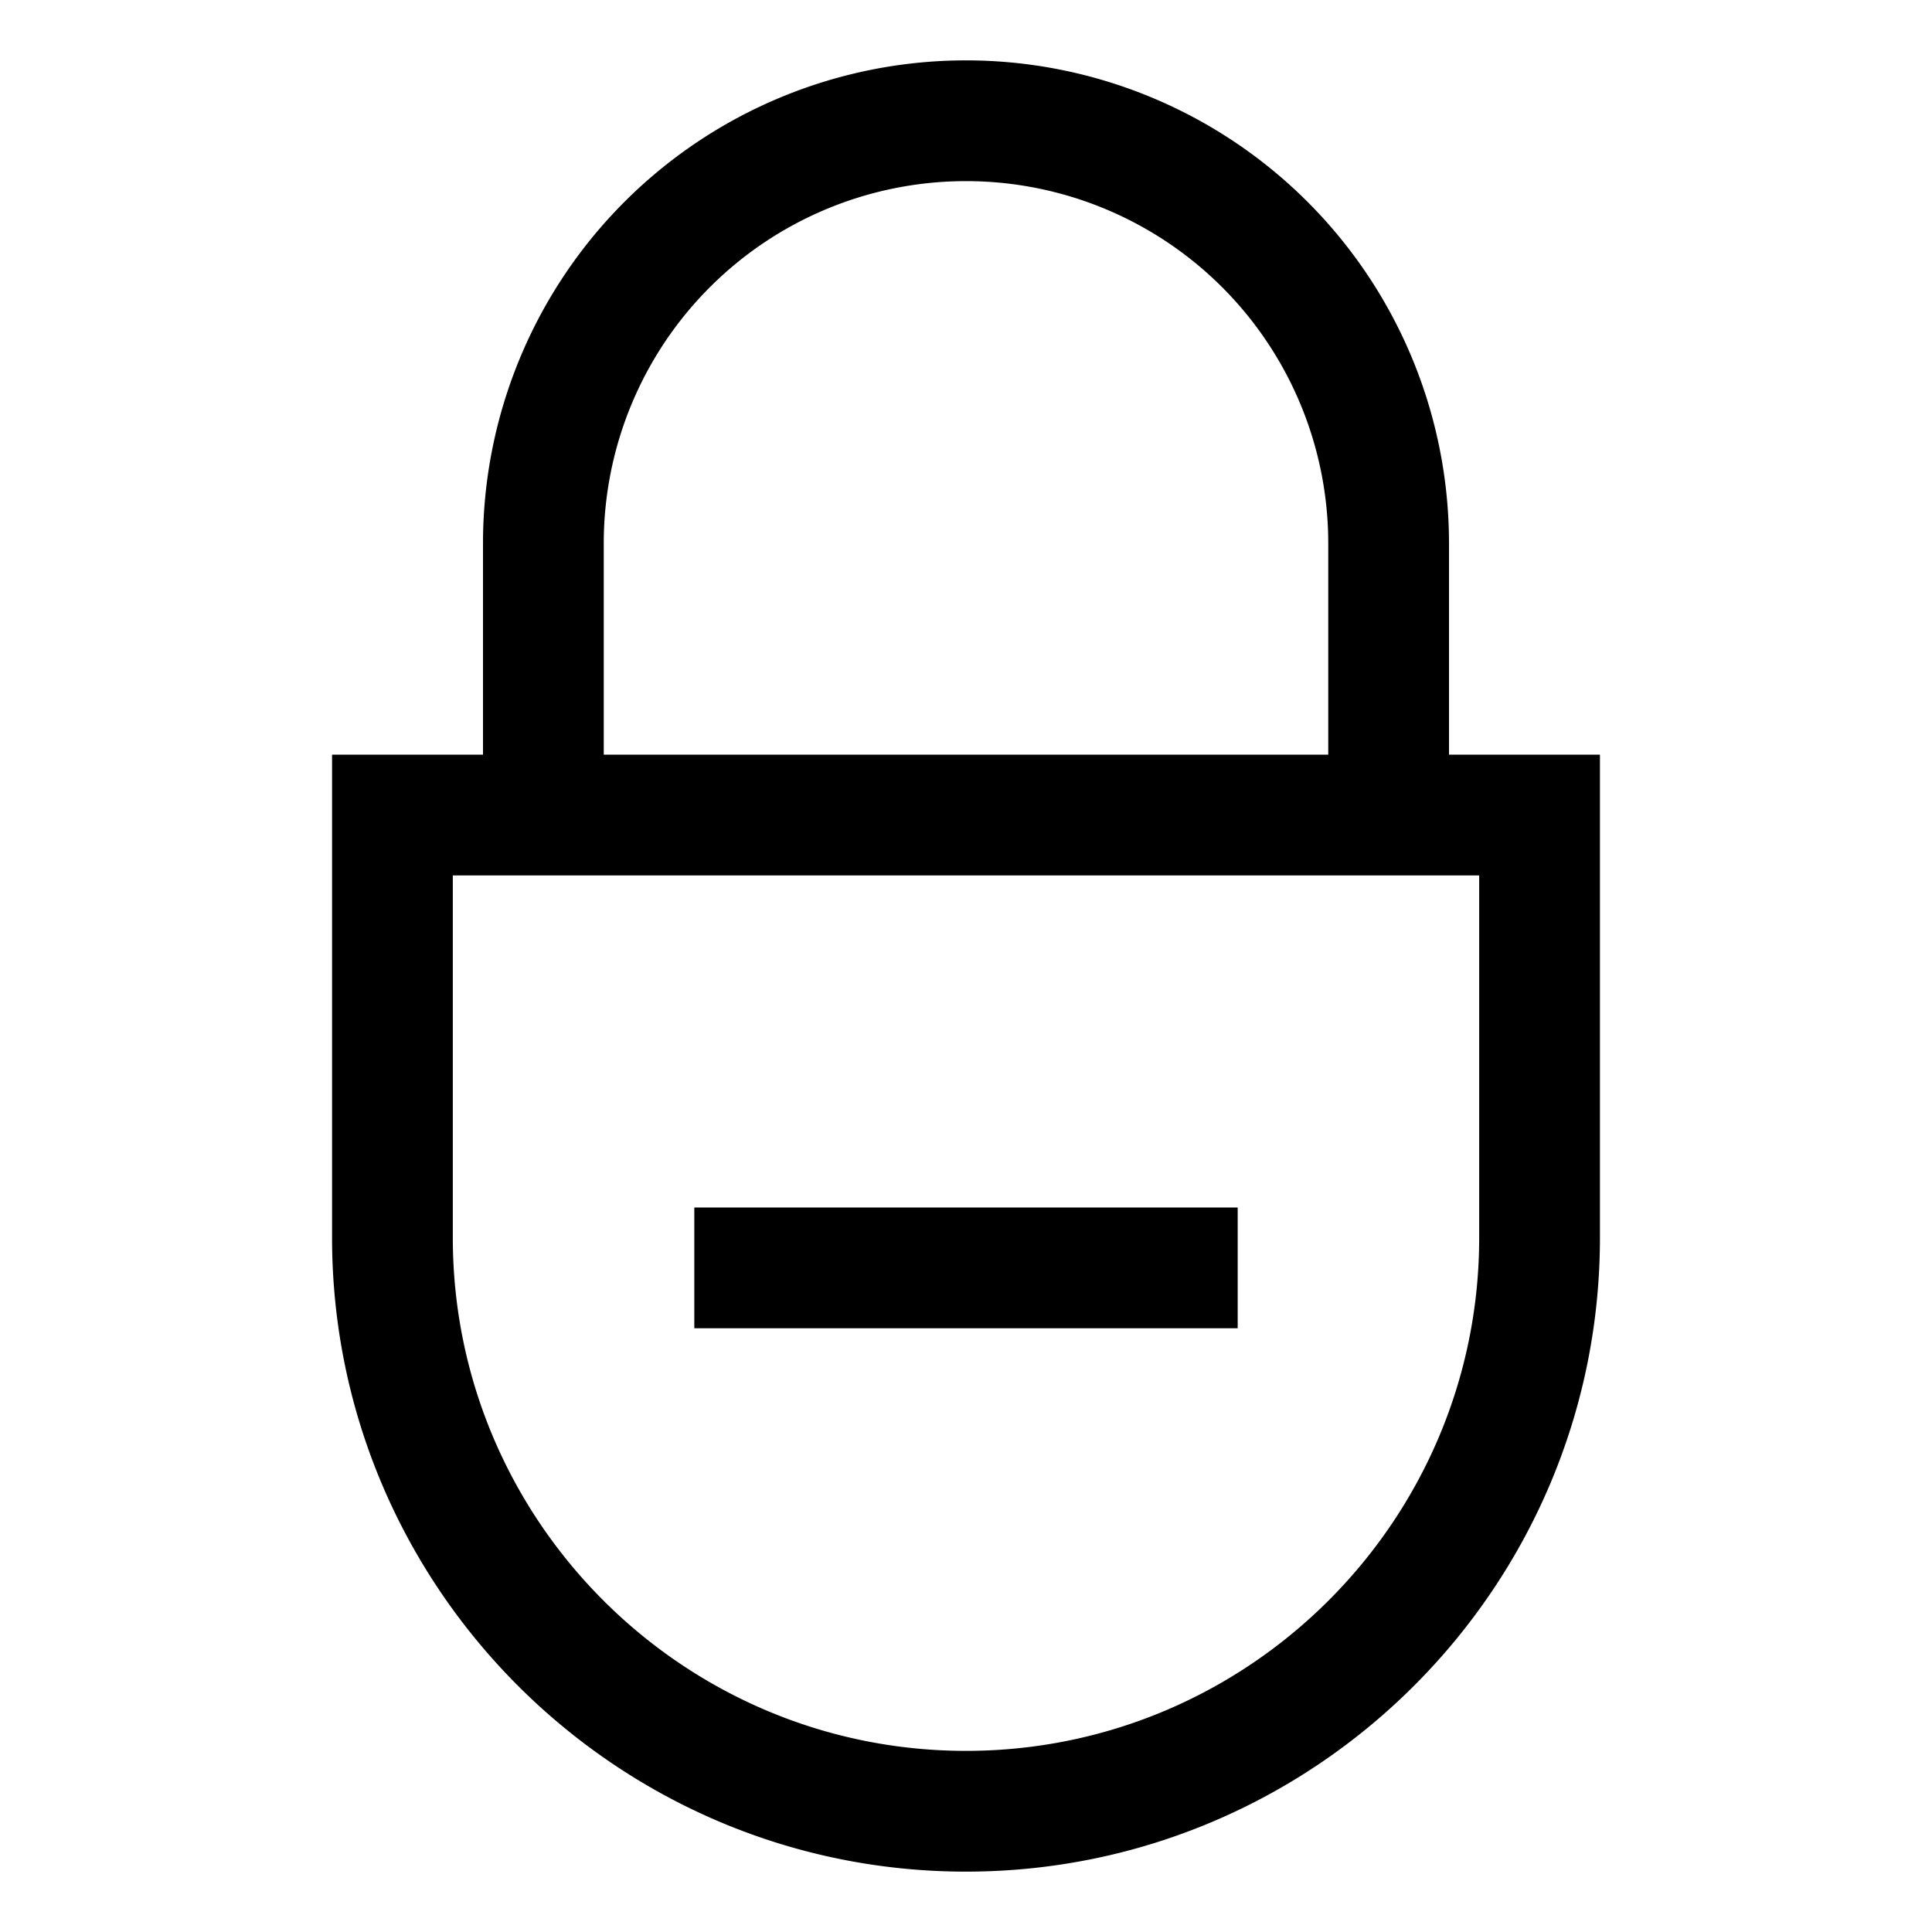 <svg xmlns="http://www.w3.org/2000/svg" viewBox="0 0 512 512">
  <rect width="144" height="32" x="184" y="320" fill="currentColor" class="ci-primary"/>
  <path fill="currentColor" d="M384,200V144a128,128,0,0,0-256,0v56H88V328c0,92.635,75.364,168,168,168s168-75.365,168-168V200ZM160,144a96,96,0,0,1,192,0v56H160ZM392,328c0,74.99-61.01,136-136,136s-136-61.01-136-136V232H392Z" class="ci-primary"/>
</svg>
